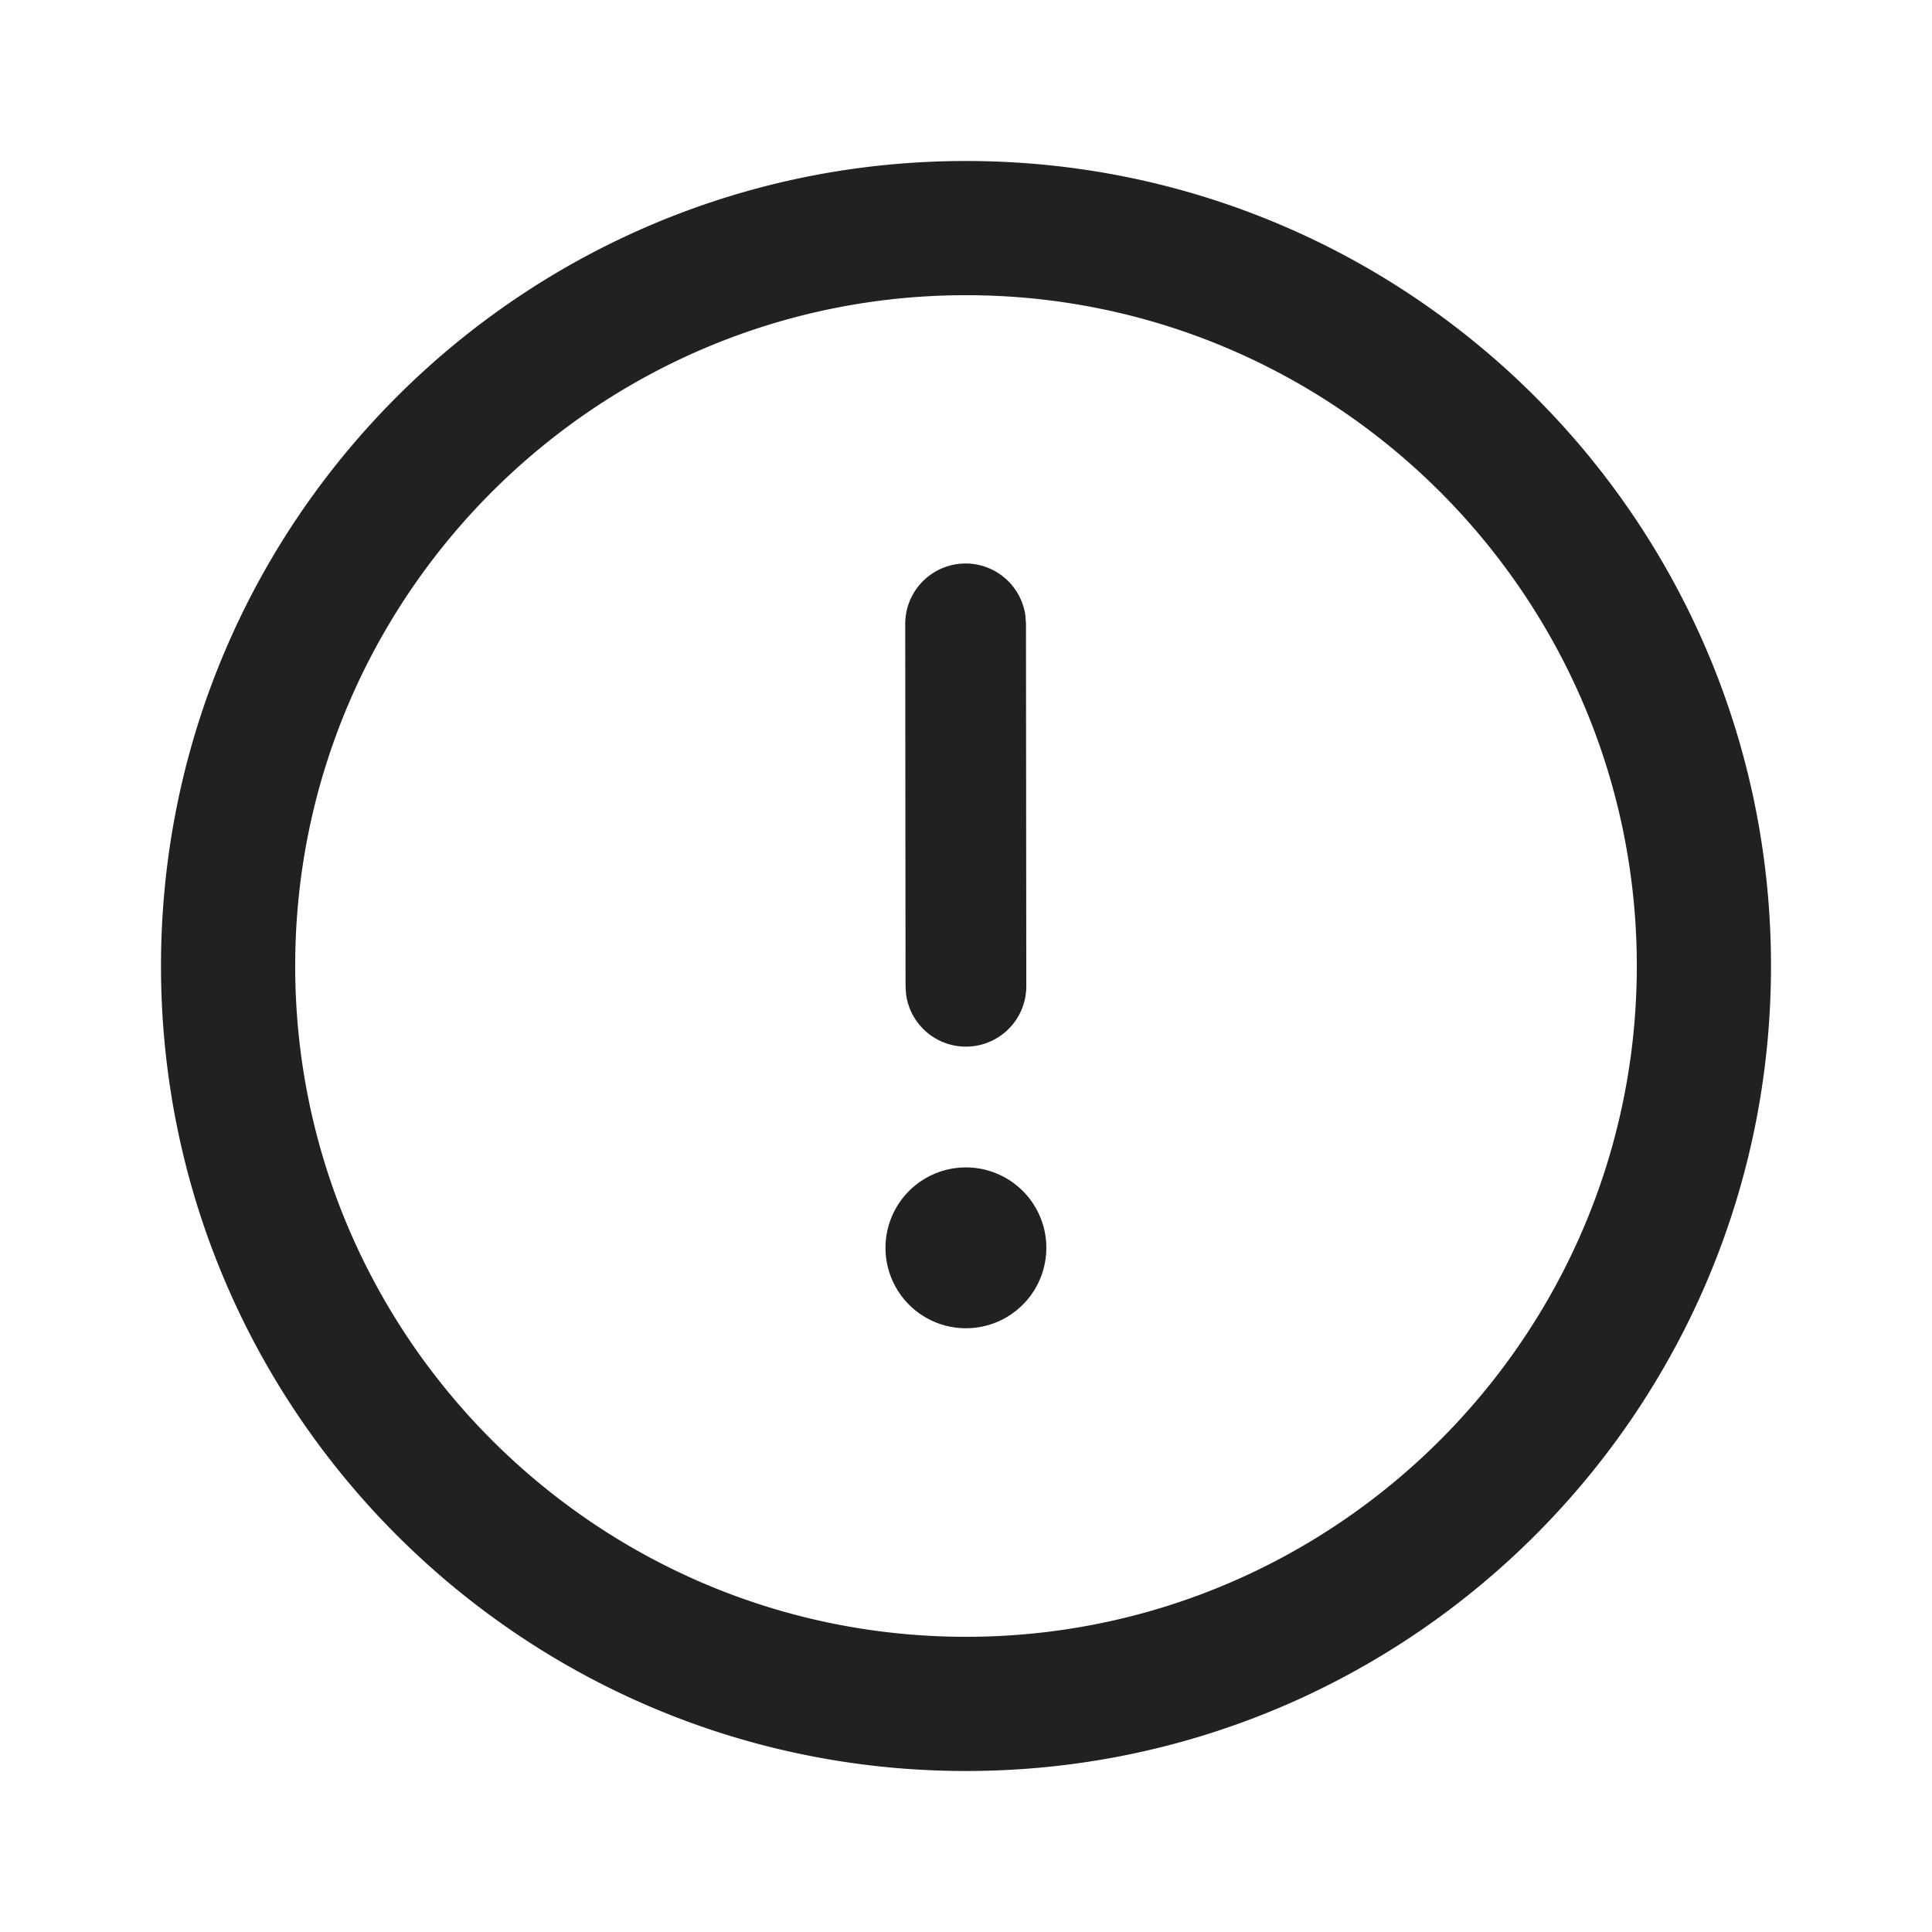 <svg viewBox="0 0 24 24" fill="none" xmlns="http://www.w3.org/2000/svg" height="1em" width="1em">
  <path d="M12 2c5.523 0 10 4.478 10 10s-4.477 10-10 10S2 17.522 2 12 6.477 2 12 2Zm0 1.667c-4.595 0-8.333 3.738-8.333 8.333 0 4.595 3.738 8.333 8.333 8.333 4.595 0 8.333-3.738 8.333-8.333 0-4.595-3.738-8.333-8.333-8.333Zm-.001 10.835a.999.999 0 1 1 0 1.998.999.999 0 0 1 0-1.998ZM11.994 7a.75.75 0 0 1 .744.648l.007.101.004 4.502a.75.75 0 0 1-1.493.103l-.007-.102-.004-4.501a.75.75 0 0 1 .75-.751Z" fill="#212121"/>
</svg>
